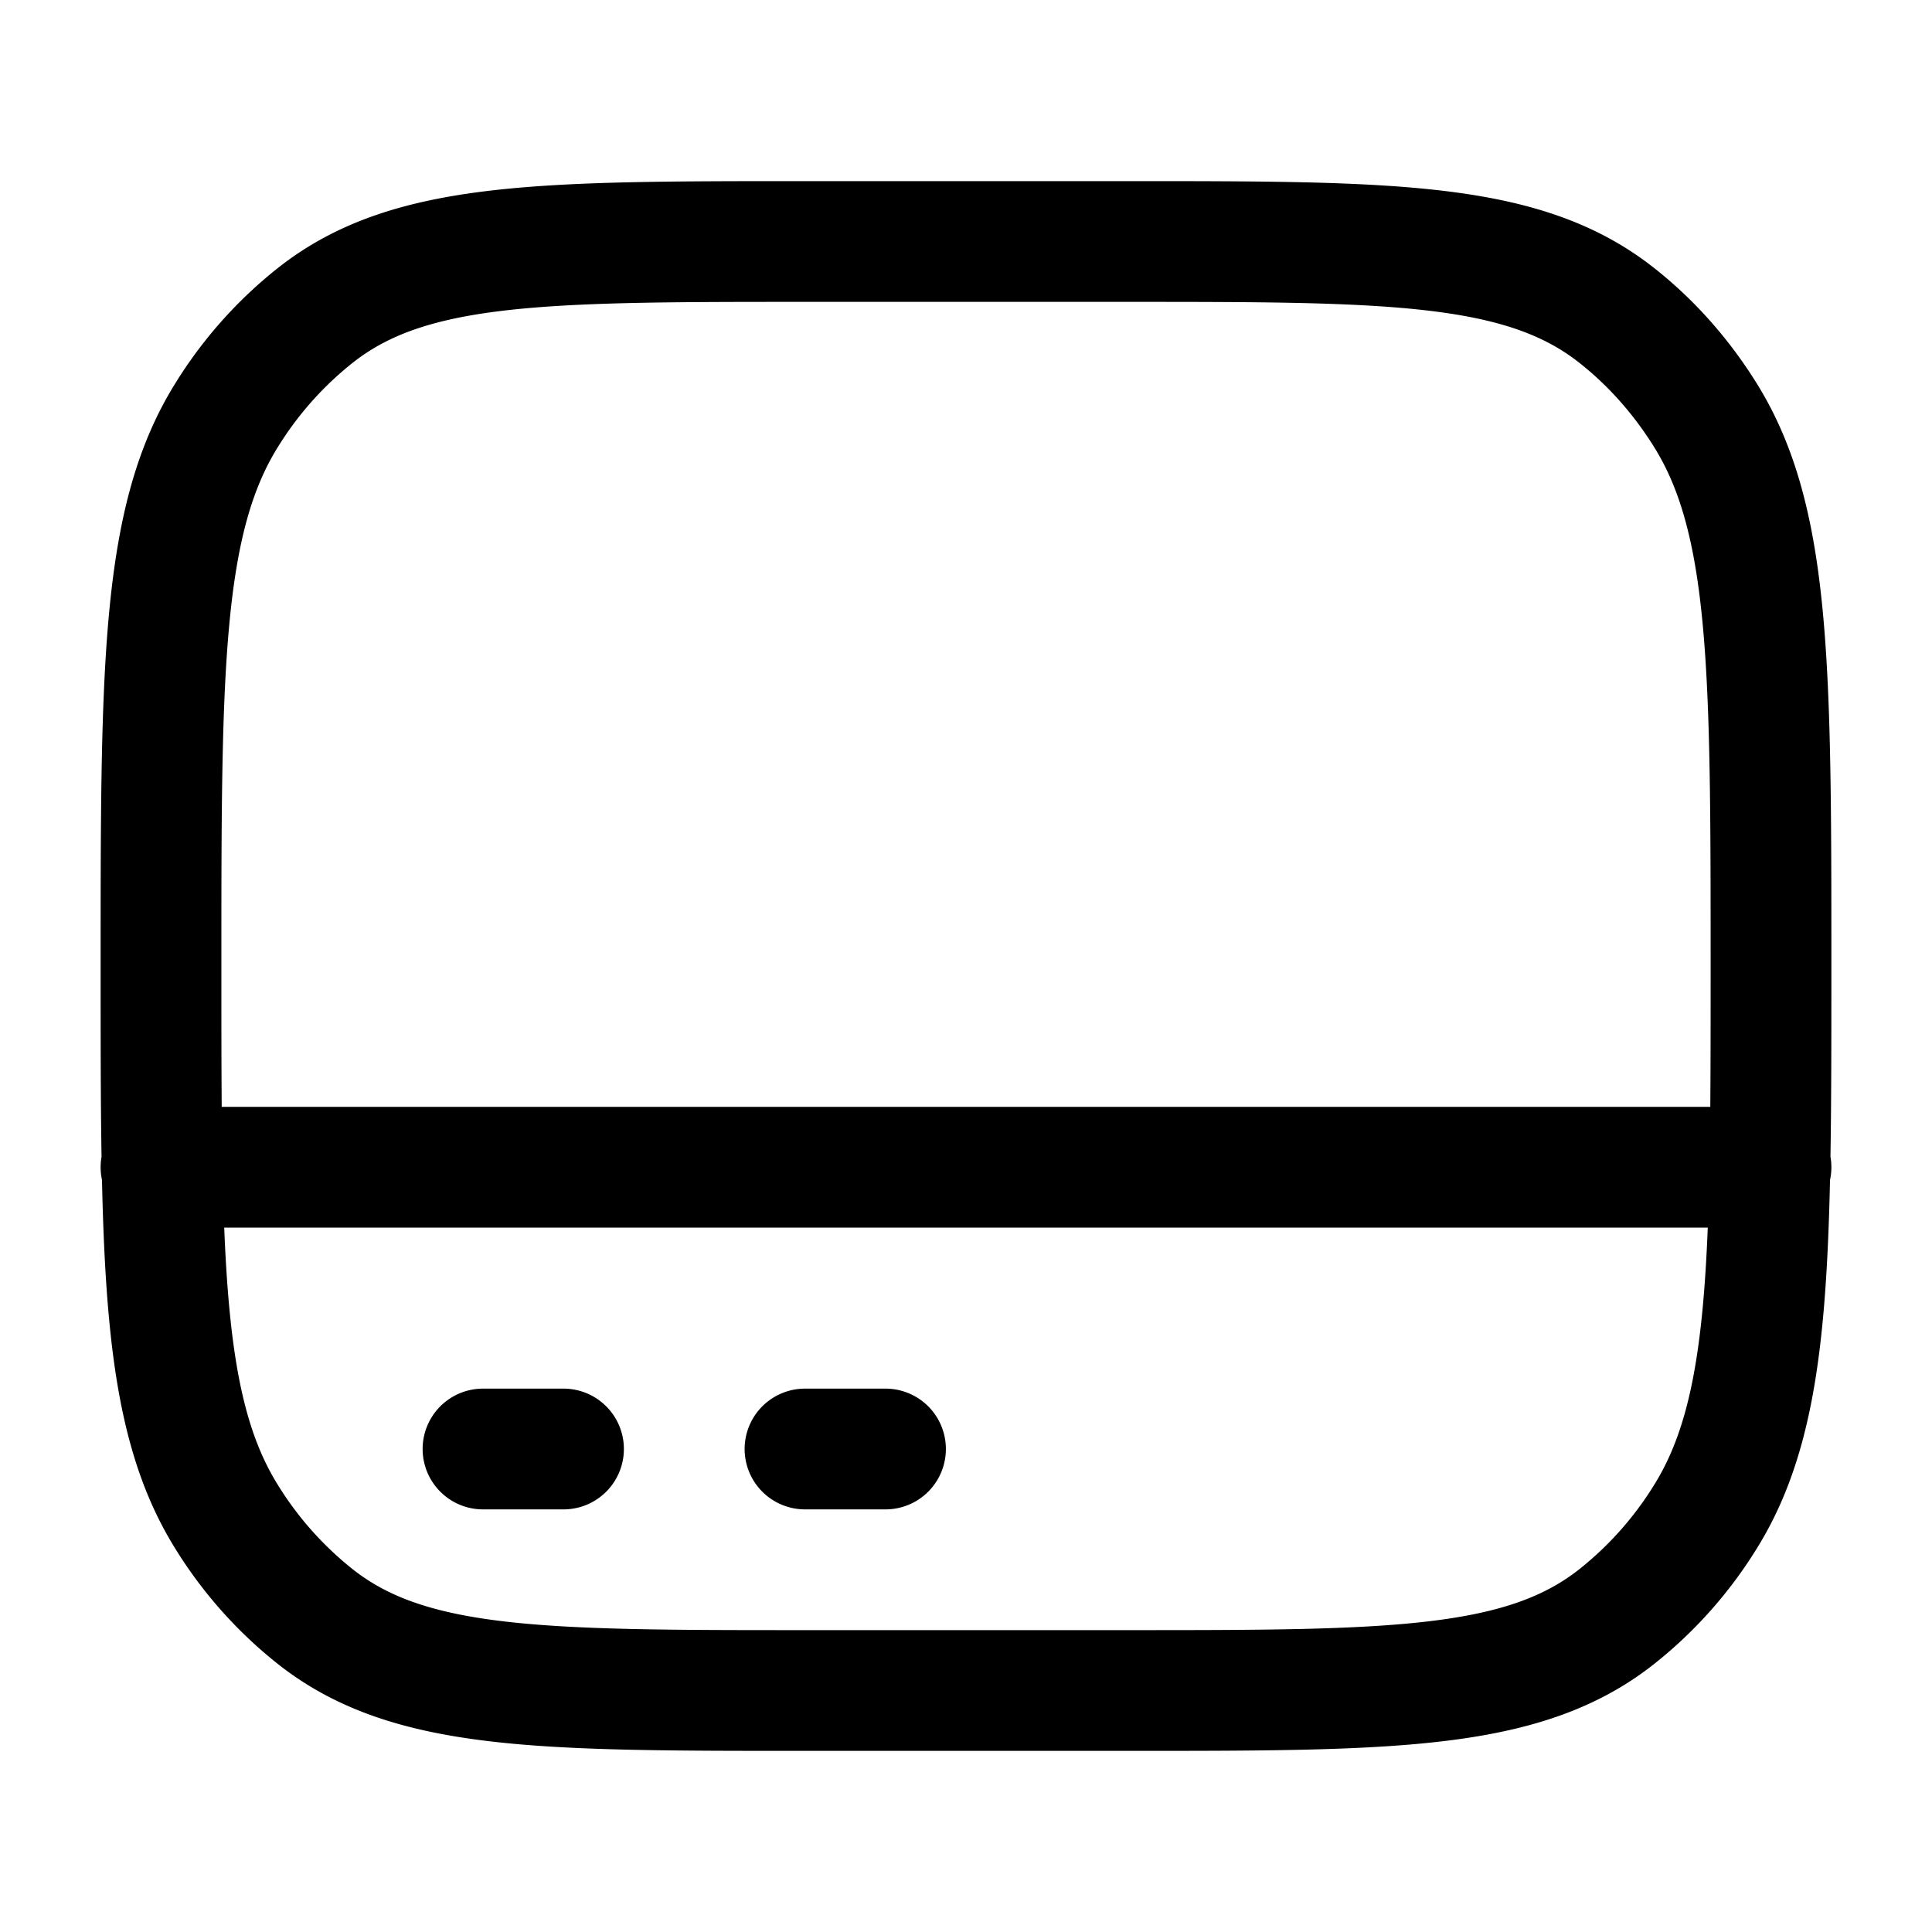 <svg xmlns="http://www.w3.org/2000/svg" width="3em" height="3em" viewBox="0 0 24 24"><path fill="none" stroke="currentColor" stroke-linecap="round" stroke-linejoin="round" stroke-width="1.5" d="M2 12c0-3.69 0-5.534.814-6.841a4.8 4.8 0 0 1 1.105-1.243C5.08 3 6.72 3 10 3h4c3.28 0 4.919 0 6.081.916c.43.338.804.759 1.105 1.243C22 6.466 22 8.31 22 12s0 5.534-.814 6.841a4.8 4.8 0 0 1-1.105 1.243C18.92 21 17.28 21 14 21h-4c-3.28 0-4.919 0-6.081-.916a4.8 4.8 0 0 1-1.105-1.243C2 17.534 2 15.69 2 12m0 2.5h20M6 18h1m3 0h1" color="currentColor"/></svg>